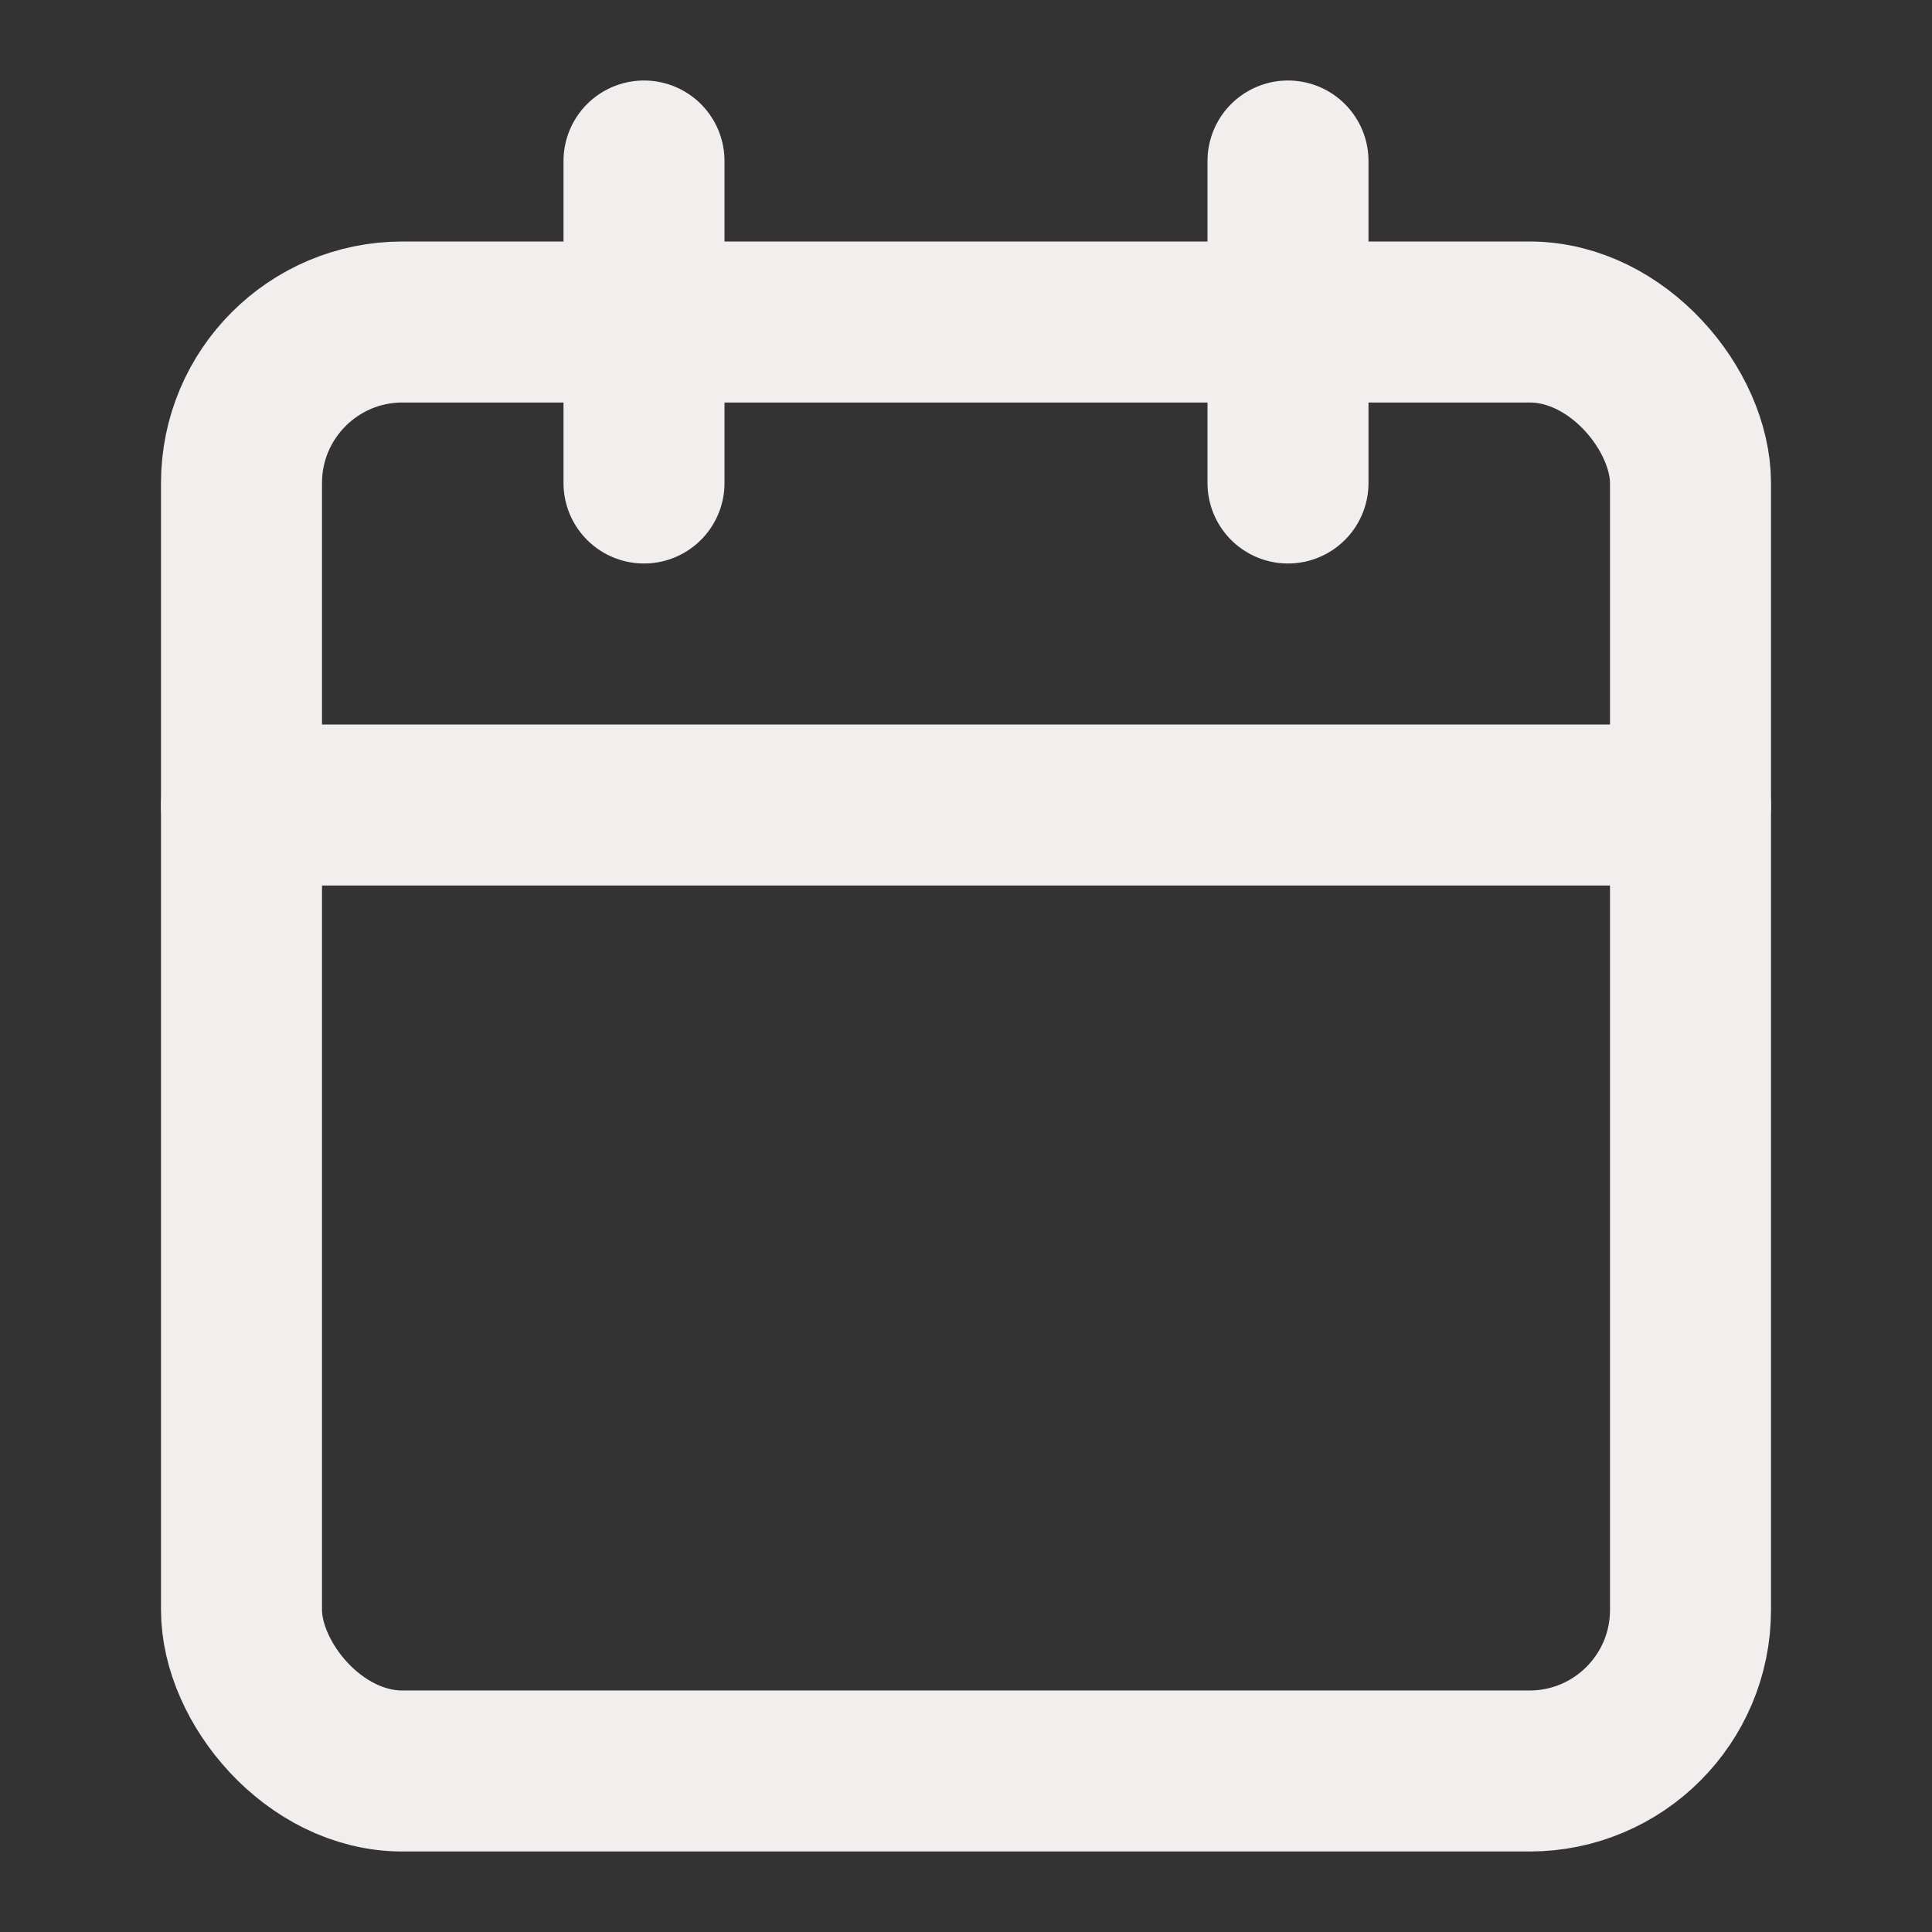 <svg xmlns="http://www.w3.org/2000/svg" width="24" height="24" viewBox="0 0 24 24" fill="none" stroke="#f2eeee" stroke-width="2" stroke-linecap="round" stroke-linejoin="round" class="lucide lucide-calendar"><rect x="0" y="0" width="24" height="24" fill="#333333" stroke="none"/><path d="M8 2v4"/><path d="M16 2v4"/><rect width="18" height="18" x="3" y="4" rx="2"/><path d="M3 10h18"/></svg>